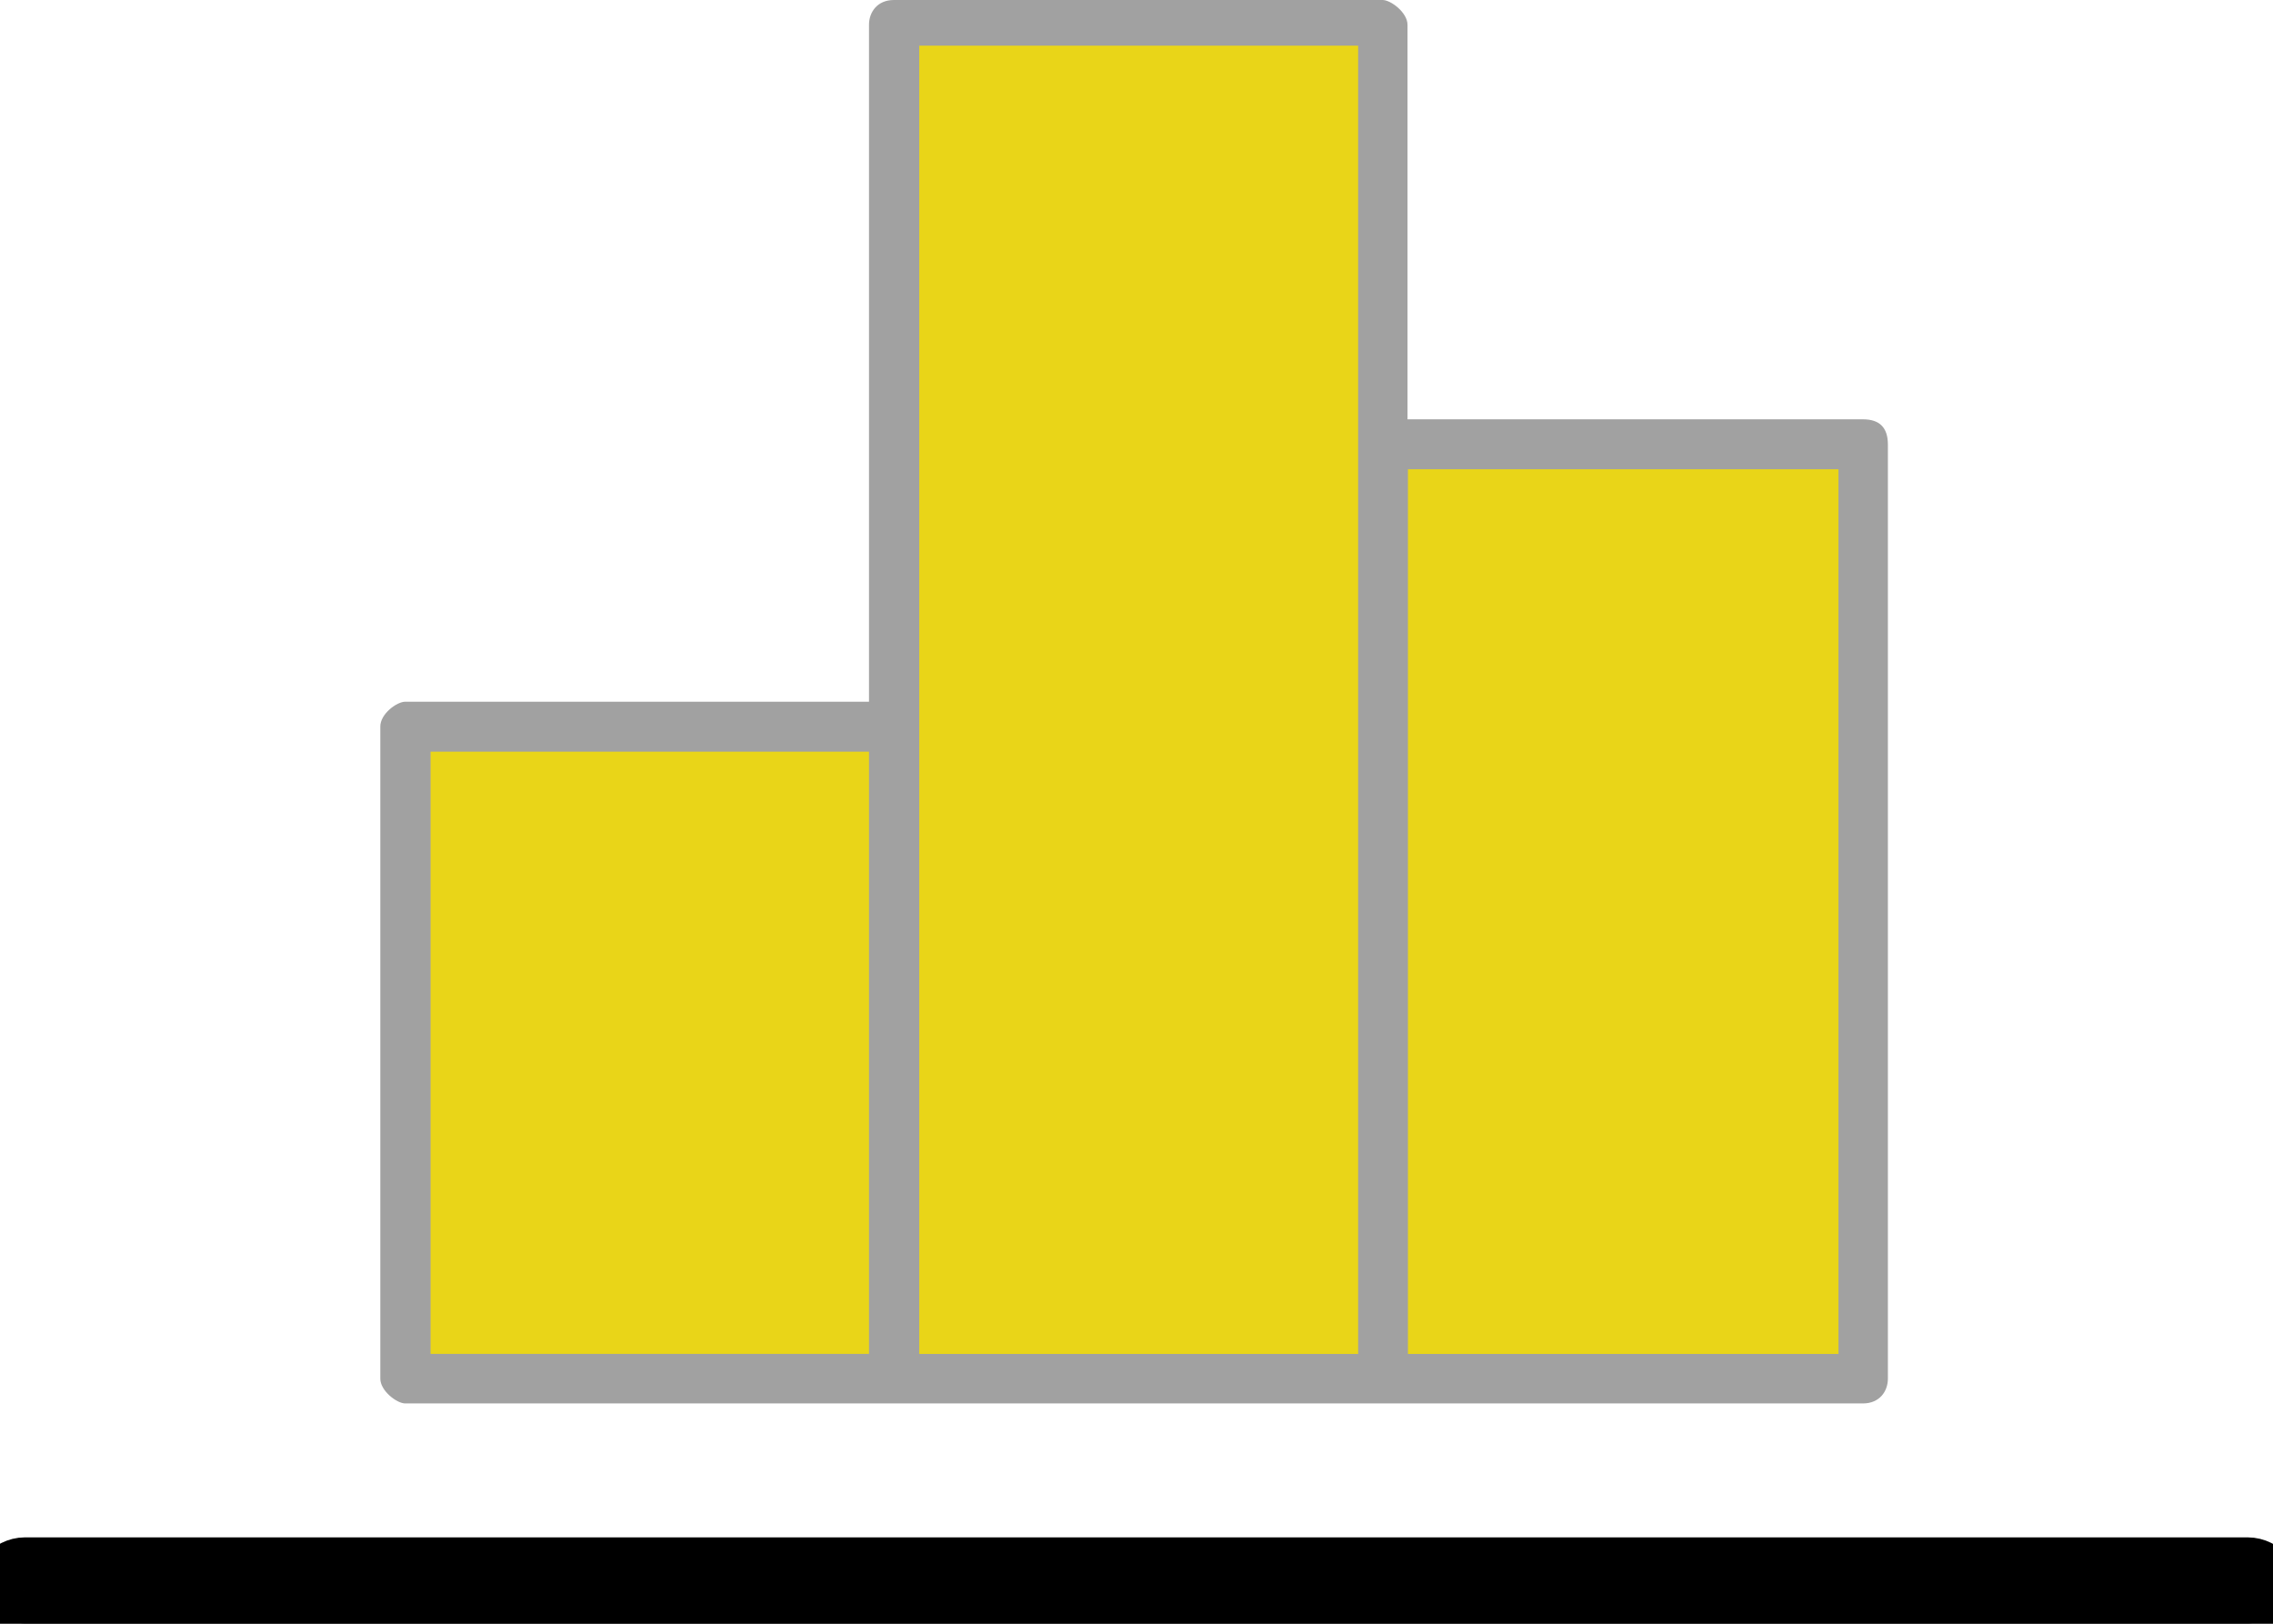 <svg width="35" height="25" viewBox="0 0 35 25" fill="none" xmlns="http://www.w3.org/2000/svg">
<g clip-path="url(#clip0_319_978)">
<path d="M0.384 25C0.195 25 0 24.746 0 24.619C0 24.364 0.195 24.17 0.384 24.17H34.61C34.805 24.17 34.993 24.364 34.993 24.619C34.993 24.746 34.805 25 34.61 25H0.384Z" fill="#A1A1A1"/>
<path d="M0.384 25C0.195 25 0 24.746 0 24.619C0 24.364 0.195 24.17 0.384 24.17H34.61C34.805 24.17 34.993 24.364 34.993 24.619C34.993 24.746 34.805 25 34.61 25H0.384Z" stroke="black"/>
<path fill-rule="evenodd" clip-rule="evenodd" d="M6.239 10.804H13.381V0.381C13.381 0.187 13.509 0 13.764 0H21.289C21.417 0 21.673 0.194 21.673 0.381V6.456H28.686C28.942 6.456 29.07 6.583 29.07 6.844V21.227C29.07 21.421 28.942 21.608 28.686 21.608H6.239C6.111 21.608 5.856 21.414 5.856 21.227V11.185C5.856 10.991 6.111 10.804 6.239 10.804Z" fill="#A1A1A1"/>
<path fill-rule="evenodd" clip-rule="evenodd" d="M14.155 11.192V20.846H20.913V6.844V0.703H14.155V11.192Z" fill="#E9D518"/>
<path fill-rule="evenodd" clip-rule="evenodd" d="M13.381 11.573H6.63V20.845H13.381V11.573Z" fill="#E9D518"/>
<path fill-rule="evenodd" clip-rule="evenodd" d="M21.68 7.225V20.846H28.309V7.225H21.68Z" fill="#E9D518"/>
</g>
<defs>
<clipPath id="clip0_319_978">
<rect width="35" height="25" fill="white"/>
</clipPath>
</defs>
</svg>
